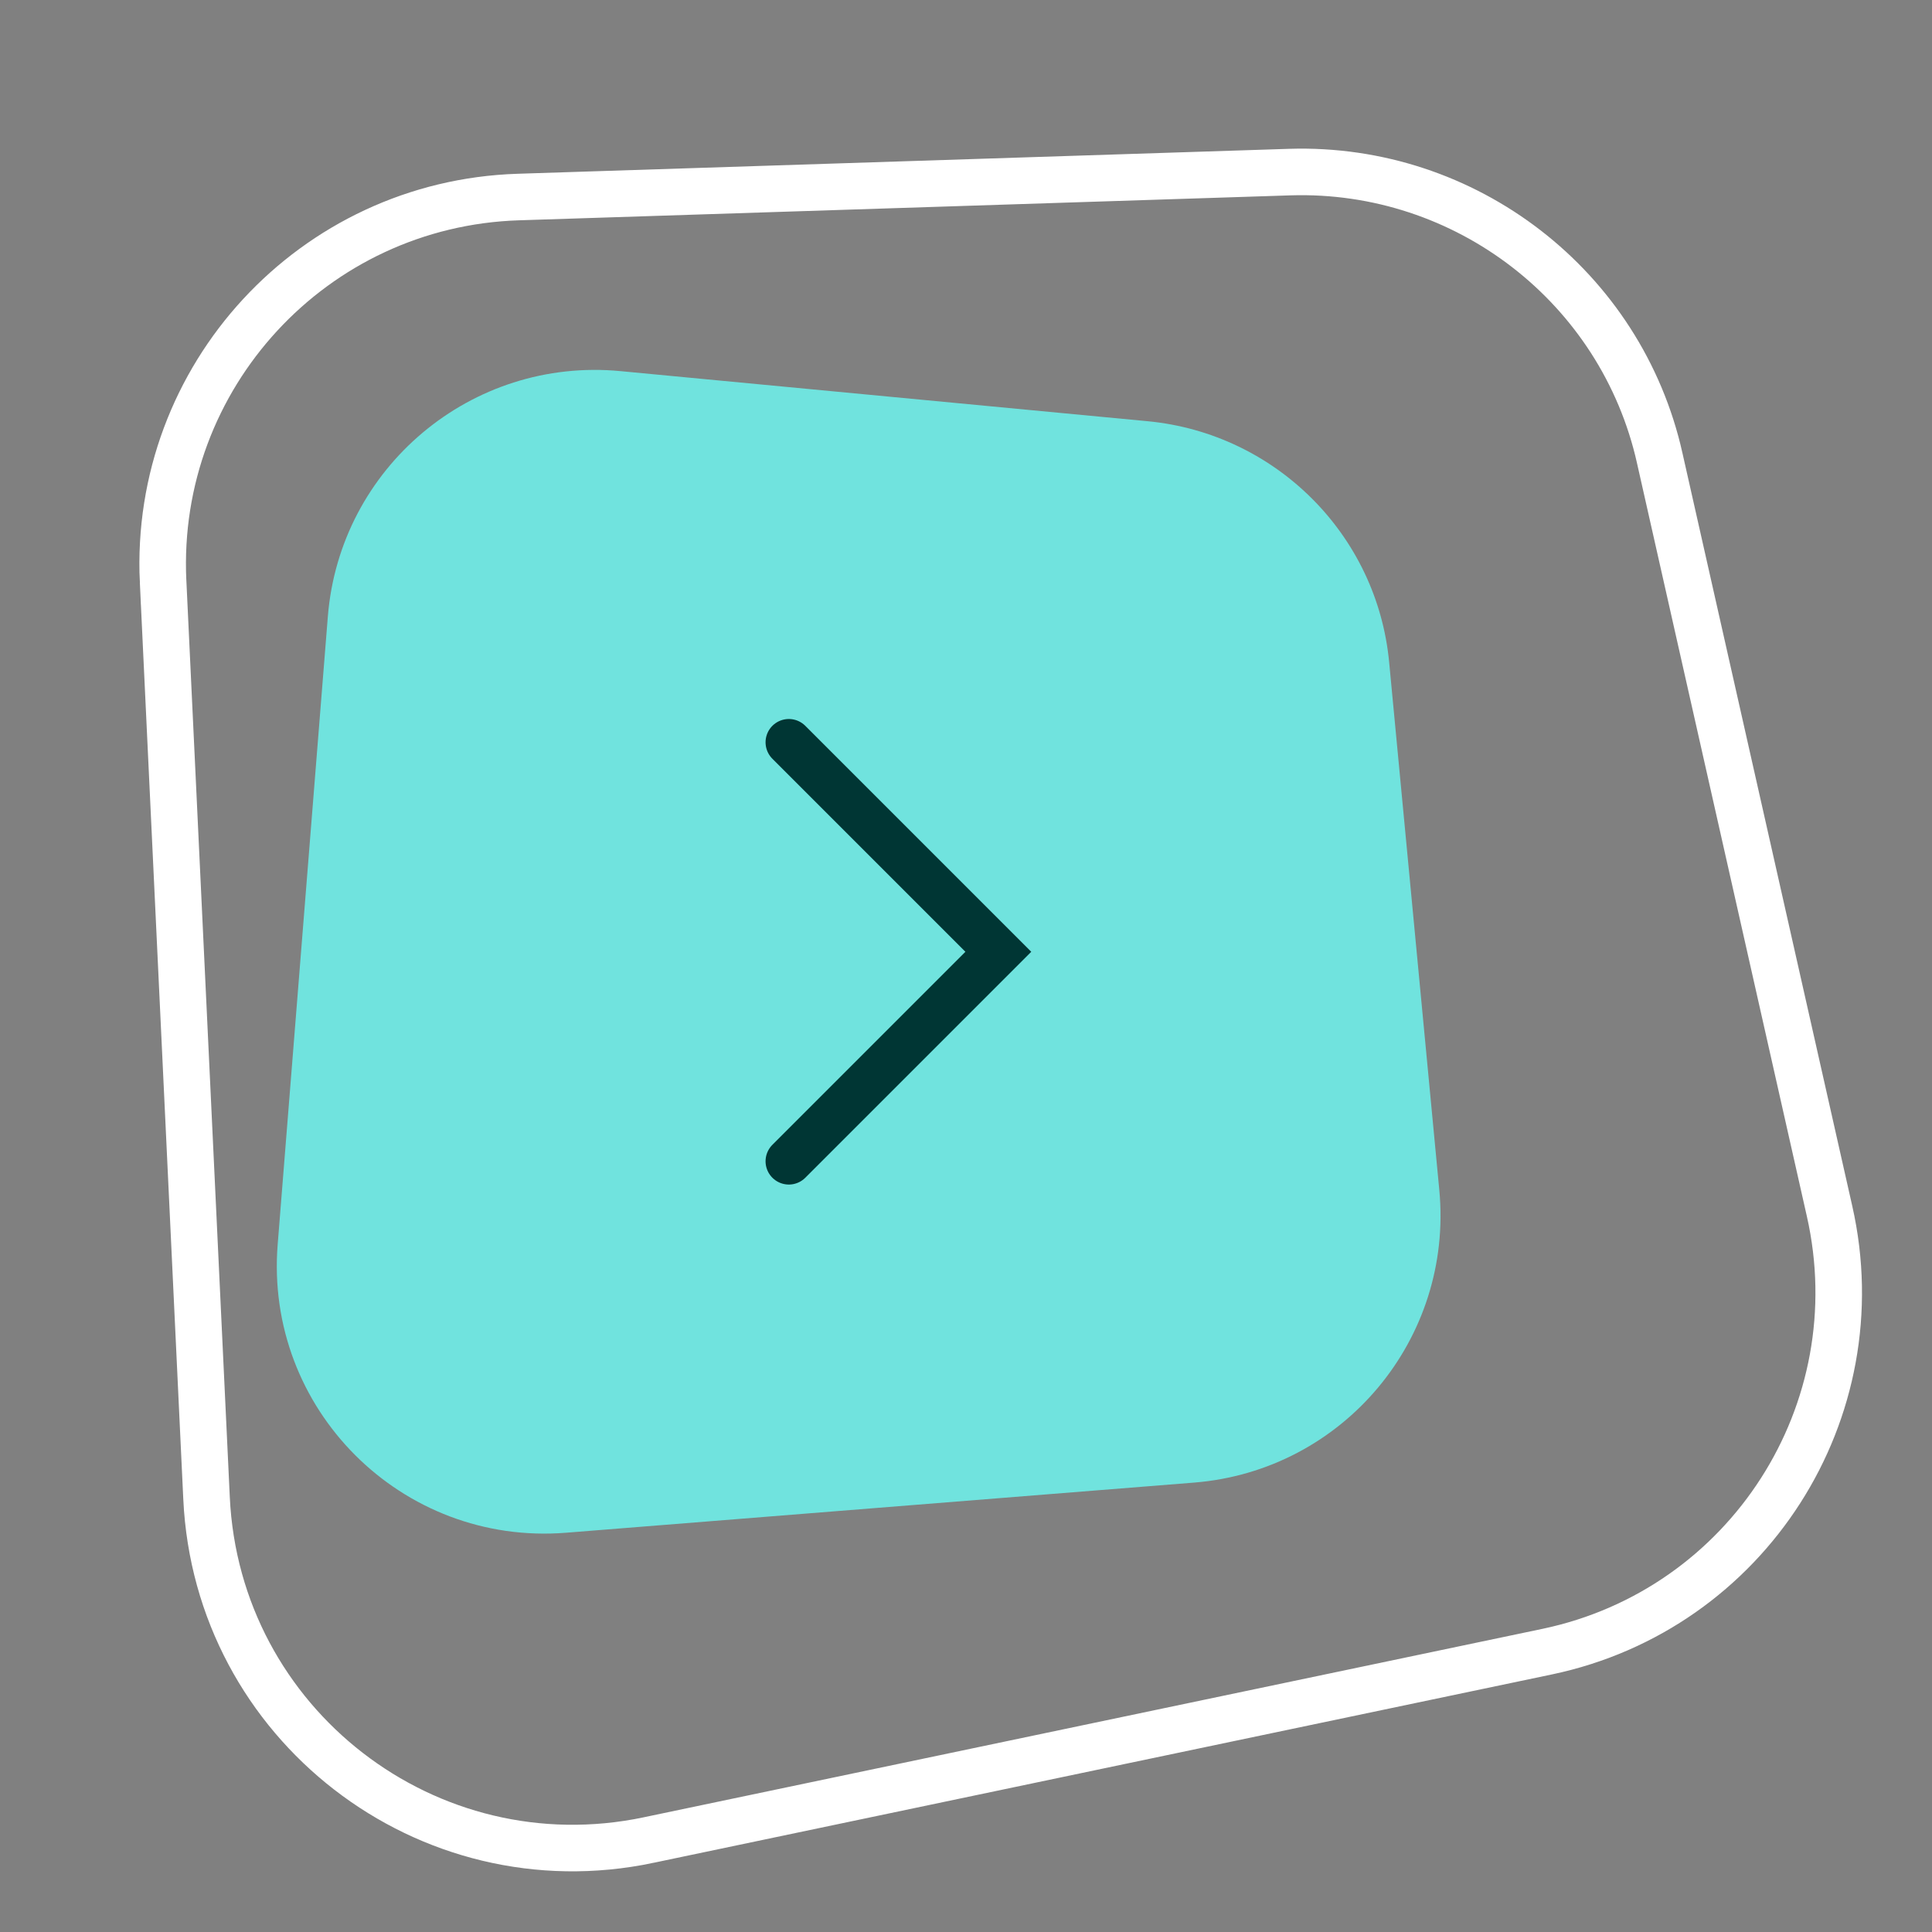<svg width="83" height="83" viewBox="0 0 83 83" fill="none" xmlns="http://www.w3.org/2000/svg">
<rect x="0" y="0" width="83" height="83" fill="#808080" stroke="none"/>
<path d="M51.302 63.693L24.323 65.847C17.251 66.416 11.361 60.526 11.93 53.454L14.084 26.489C14.598 20.084 20.252 15.333 26.657 15.944L49.316 18.097C54.803 18.625 59.166 22.974 59.68 28.461L61.833 51.12C62.444 57.525 57.707 63.179 51.302 63.693Z" fill="#70E3DE"/>
<path d="M27.87 79.049L27.869 79.05C18.356 81.052 9.327 74.068 8.873 64.357L8.873 64.356L7.007 24.981C7.007 24.981 7.007 24.981 7.006 24.981C6.593 16.186 13.454 8.746 22.266 8.465L22.266 8.465L55.416 7.393C55.416 7.393 55.416 7.393 55.416 7.393C62.969 7.158 69.652 12.313 71.303 19.679L71.303 19.681L78.6 52.036L78.6 52.036C80.543 60.637 75.085 69.144 66.47 70.955L27.87 79.049Z" stroke="white" stroke-width="2"/>
<path d="M33.889 31.889L42.889 40.889L33.889 49.889" stroke="#003634" stroke-width="2" stroke-linecap="round"/>
</svg>
